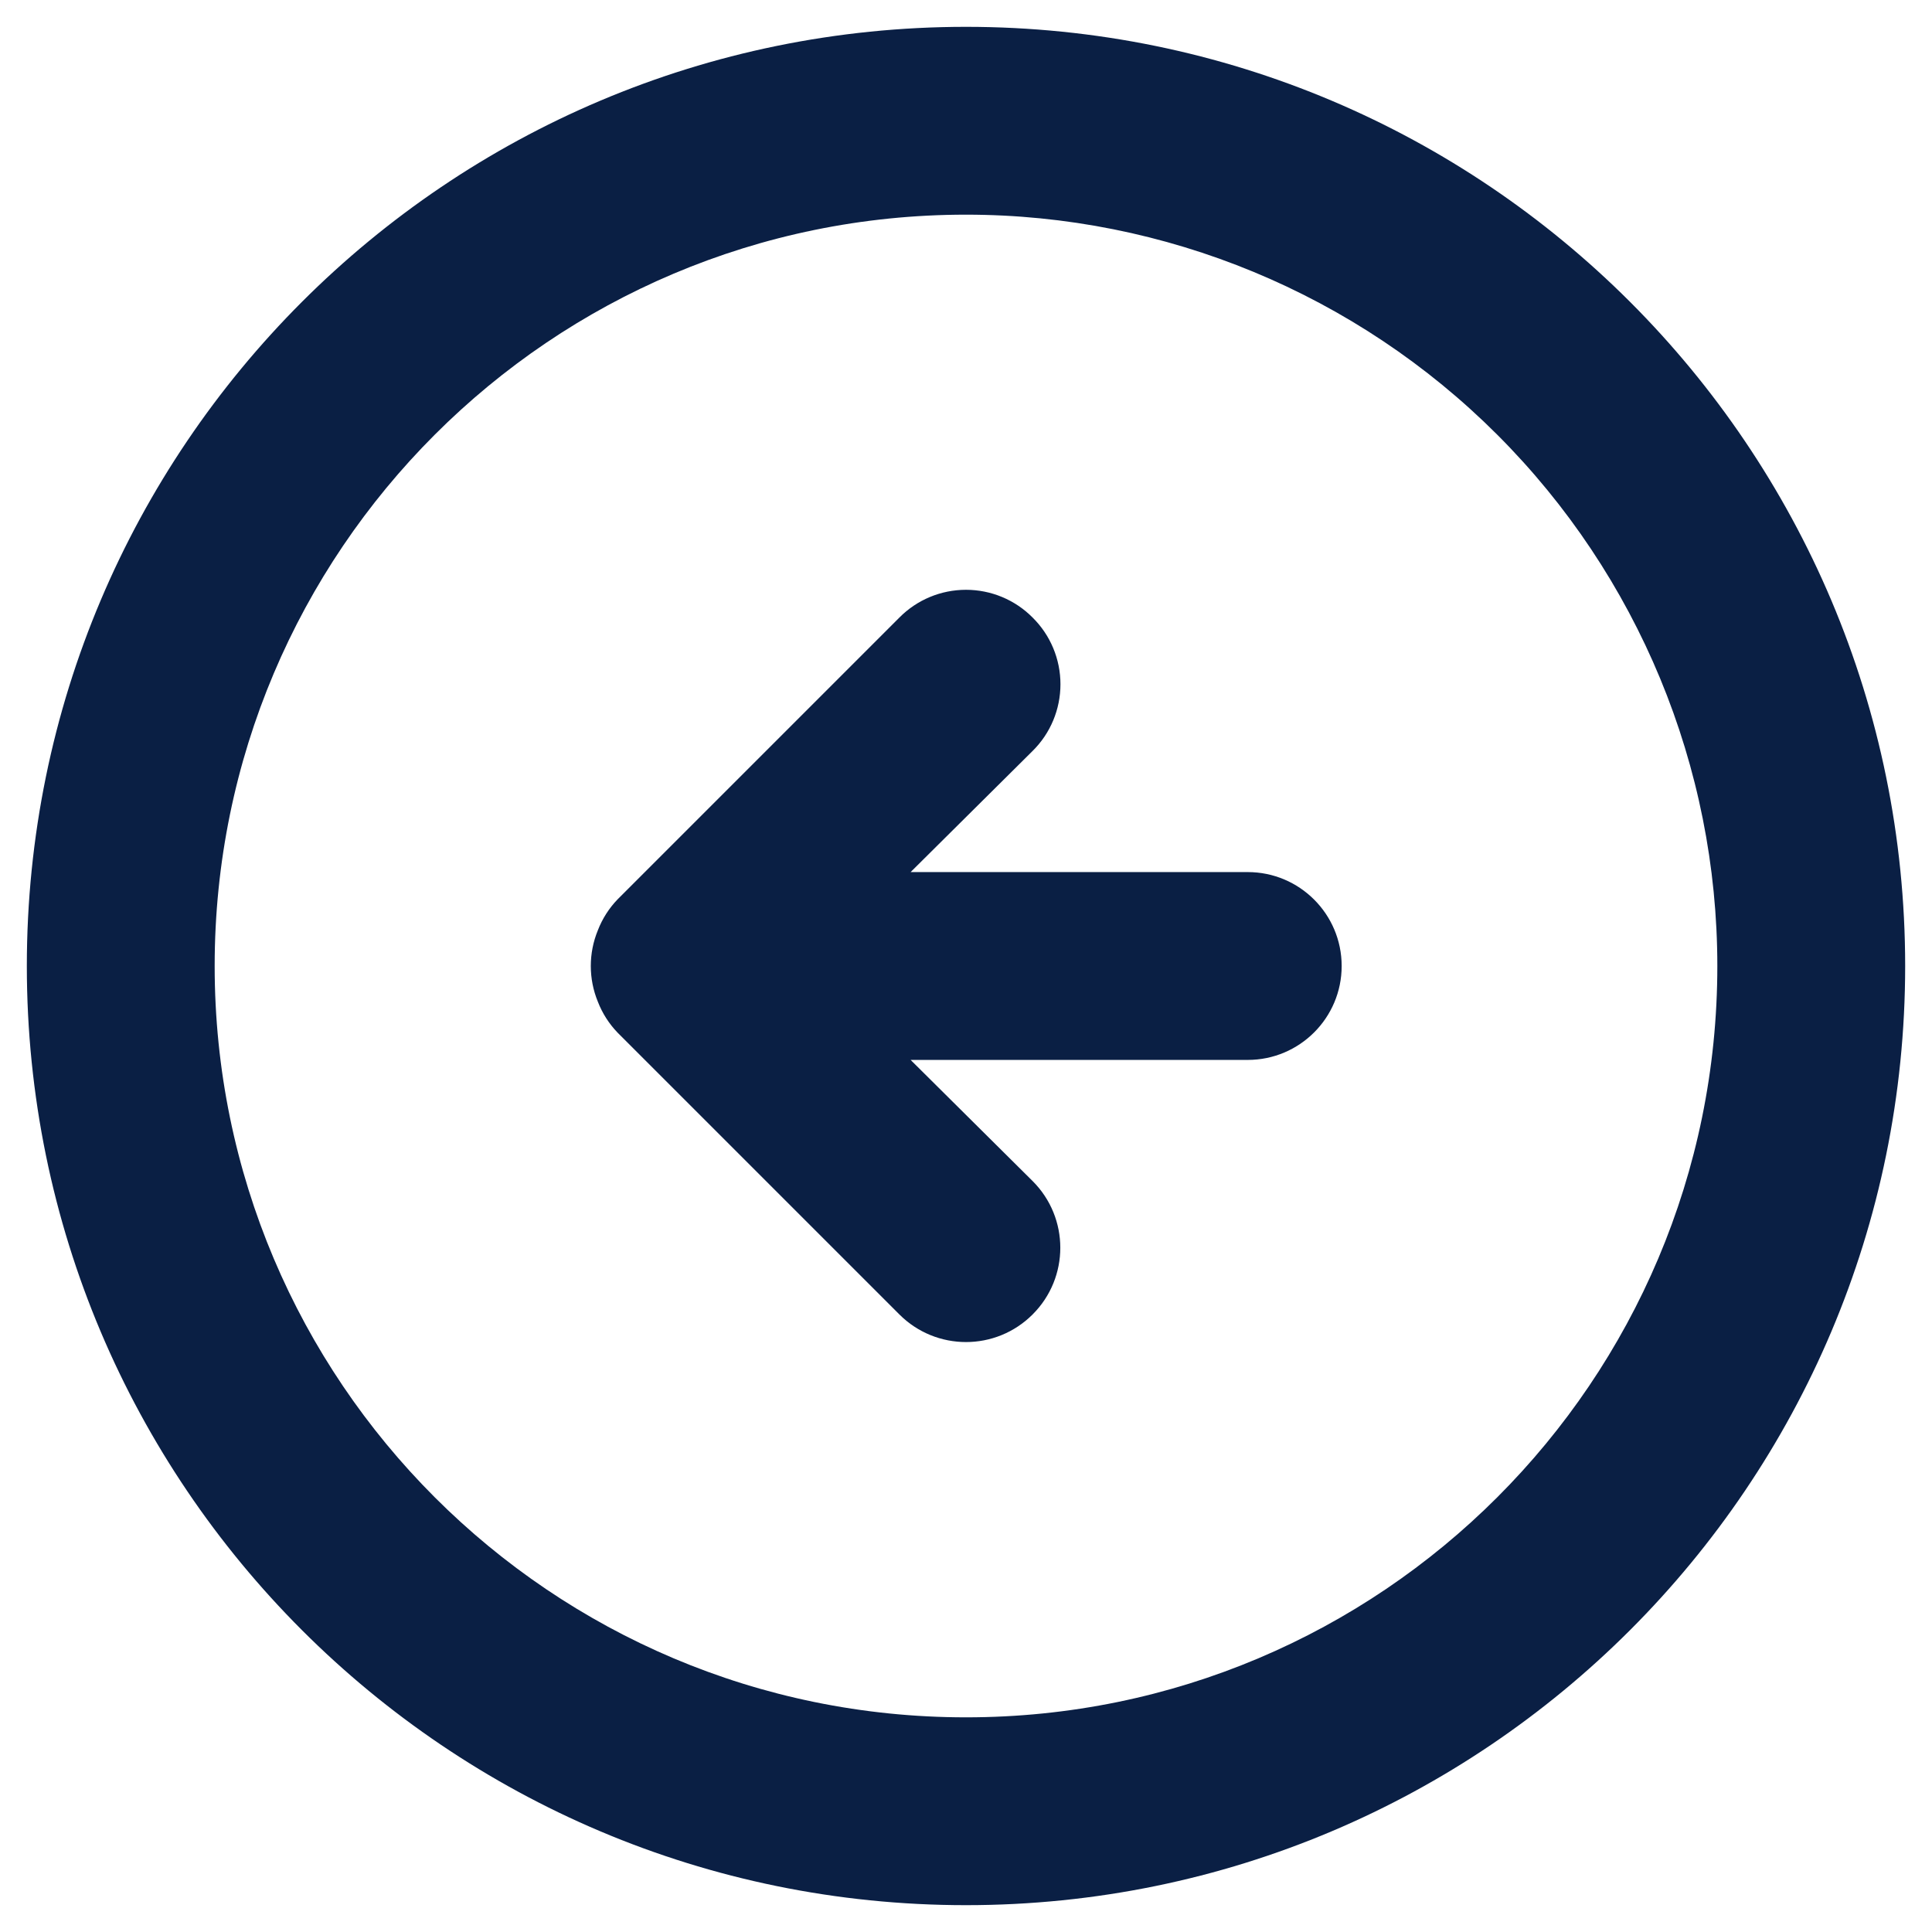 <svg width="36" height="36" viewBox="0 0 36 36" fill="none" xmlns="http://www.w3.org/2000/svg">
<path fill-rule="evenodd" clip-rule="evenodd" d="M11.508 16.758C11.348 16.924 11.223 17.12 11.14 17.335C10.965 17.761 10.965 18.239 11.14 18.665C11.223 18.88 11.348 19.076 11.508 19.242L16.758 24.492C17.444 25.179 18.556 25.179 19.242 24.492C19.929 23.806 19.929 22.694 19.242 22.008L16.968 19.75H23.25C24.216 19.75 25 18.966 25 18C25 17.034 24.216 16.25 23.25 16.25H16.968L19.242 13.992C19.574 13.664 19.76 13.217 19.76 12.75C19.76 12.283 19.574 11.836 19.242 11.508C18.914 11.176 18.466 10.99 18 10.99C17.533 10.99 17.086 11.176 16.758 11.508L11.508 16.758ZM0.5 18C0.5 27.665 8.335 35.5 18 35.5C27.665 35.5 35.5 27.665 35.5 18C35.5 8.335 27.665 0.5 18 0.5C8.335 0.5 0.5 8.335 0.5 18ZM32 18C32 25.732 25.732 32 18 32C10.268 32 4 25.732 4 18C4 10.268 10.268 4 18 4C21.713 4 25.274 5.475 27.9 8.101C30.525 10.726 32 14.287 32 18Z" fill="#0A1F44"/>
</svg>
